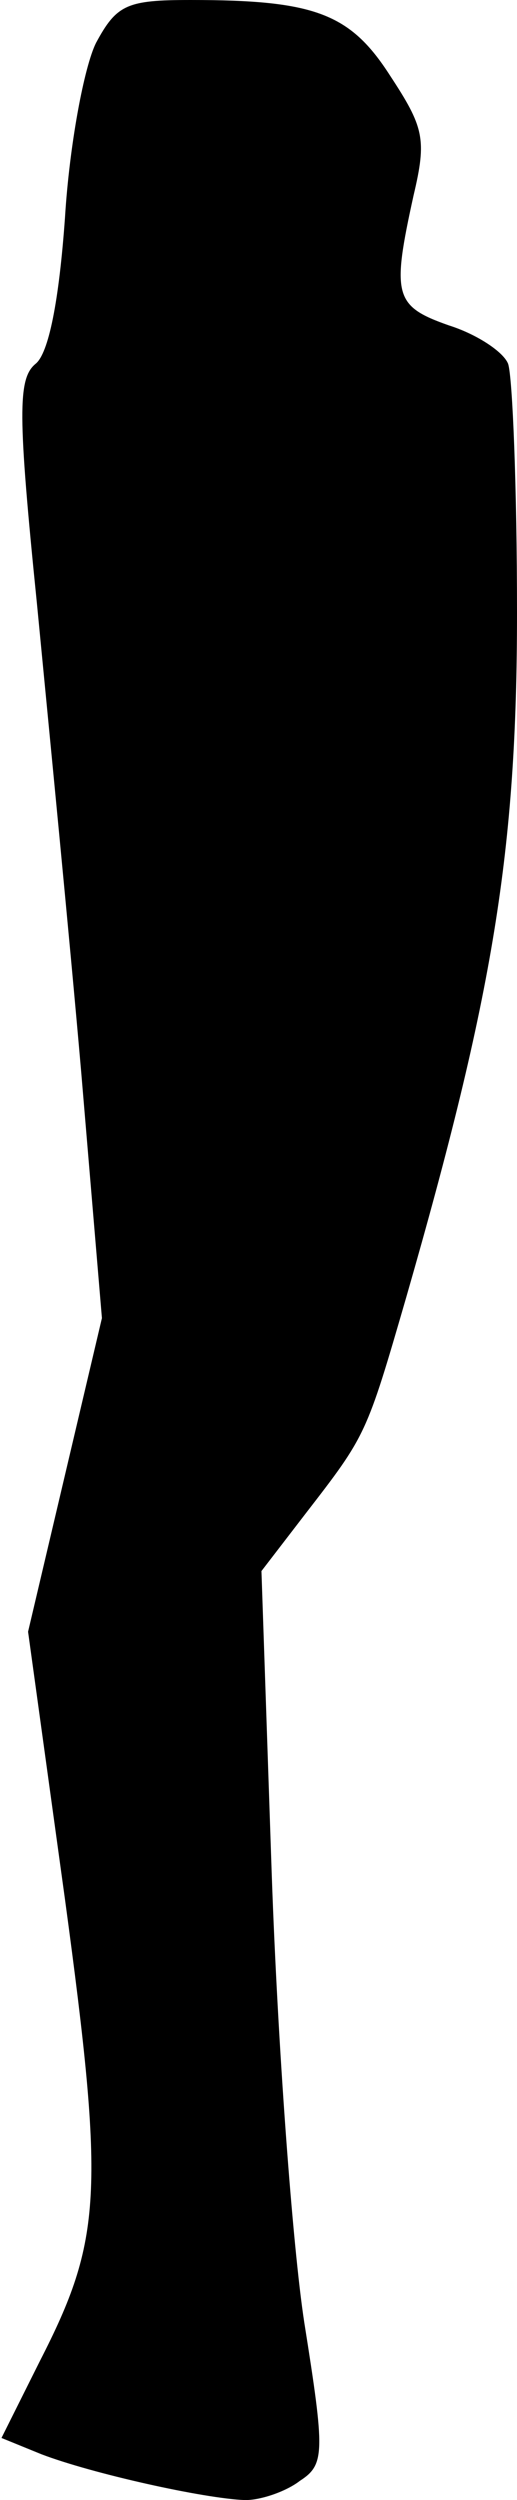 <?xml version="1.0" standalone="no"?>
<!DOCTYPE svg PUBLIC "-//W3C//DTD SVG 20010904//EN"
 "http://www.w3.org/TR/2001/REC-SVG-20010904/DTD/svg10.dtd">
<svg version="1.0" xmlns="http://www.w3.org/2000/svg"
 width="35pt" height="169pt" viewBox="0 0 35 169"
 preserveAspectRatio="xMidYMid meet">
<g transform="translate(0,169) scale(0.1,-0.1)"
fill="#000000" stroke="none">
<path fill="#000000" stroke="none" d="M65 1661 c-8 -16 -18 -69 -21 -118 -4
-56 -11 -92 -20 -99 -12 -10 -12 -34 1 -162 8 -83 22 -225 30 -317 l14 -166
-25 -106 -25 -106 25 -181 c27 -199 25 -230 -17 -312 l-26 -52 27 -11 c34 -13
110 -30 138 -31 11 0 28 6 37 13 17 11 17 19 3 107 -8 52 -18 188 -22 302 l-7
206 30 39 c41 53 41 53 68 146 59 205 75 302 75 463 0 84 -3 159 -6 168 -3 8
-21 20 -40 26 -37 13 -39 20 -24 88 9 38 7 46 -16 81 -27 42 -51 51 -135 51
-43 0 -50 -3 -64 -29z"/>
</g>
</svg>

